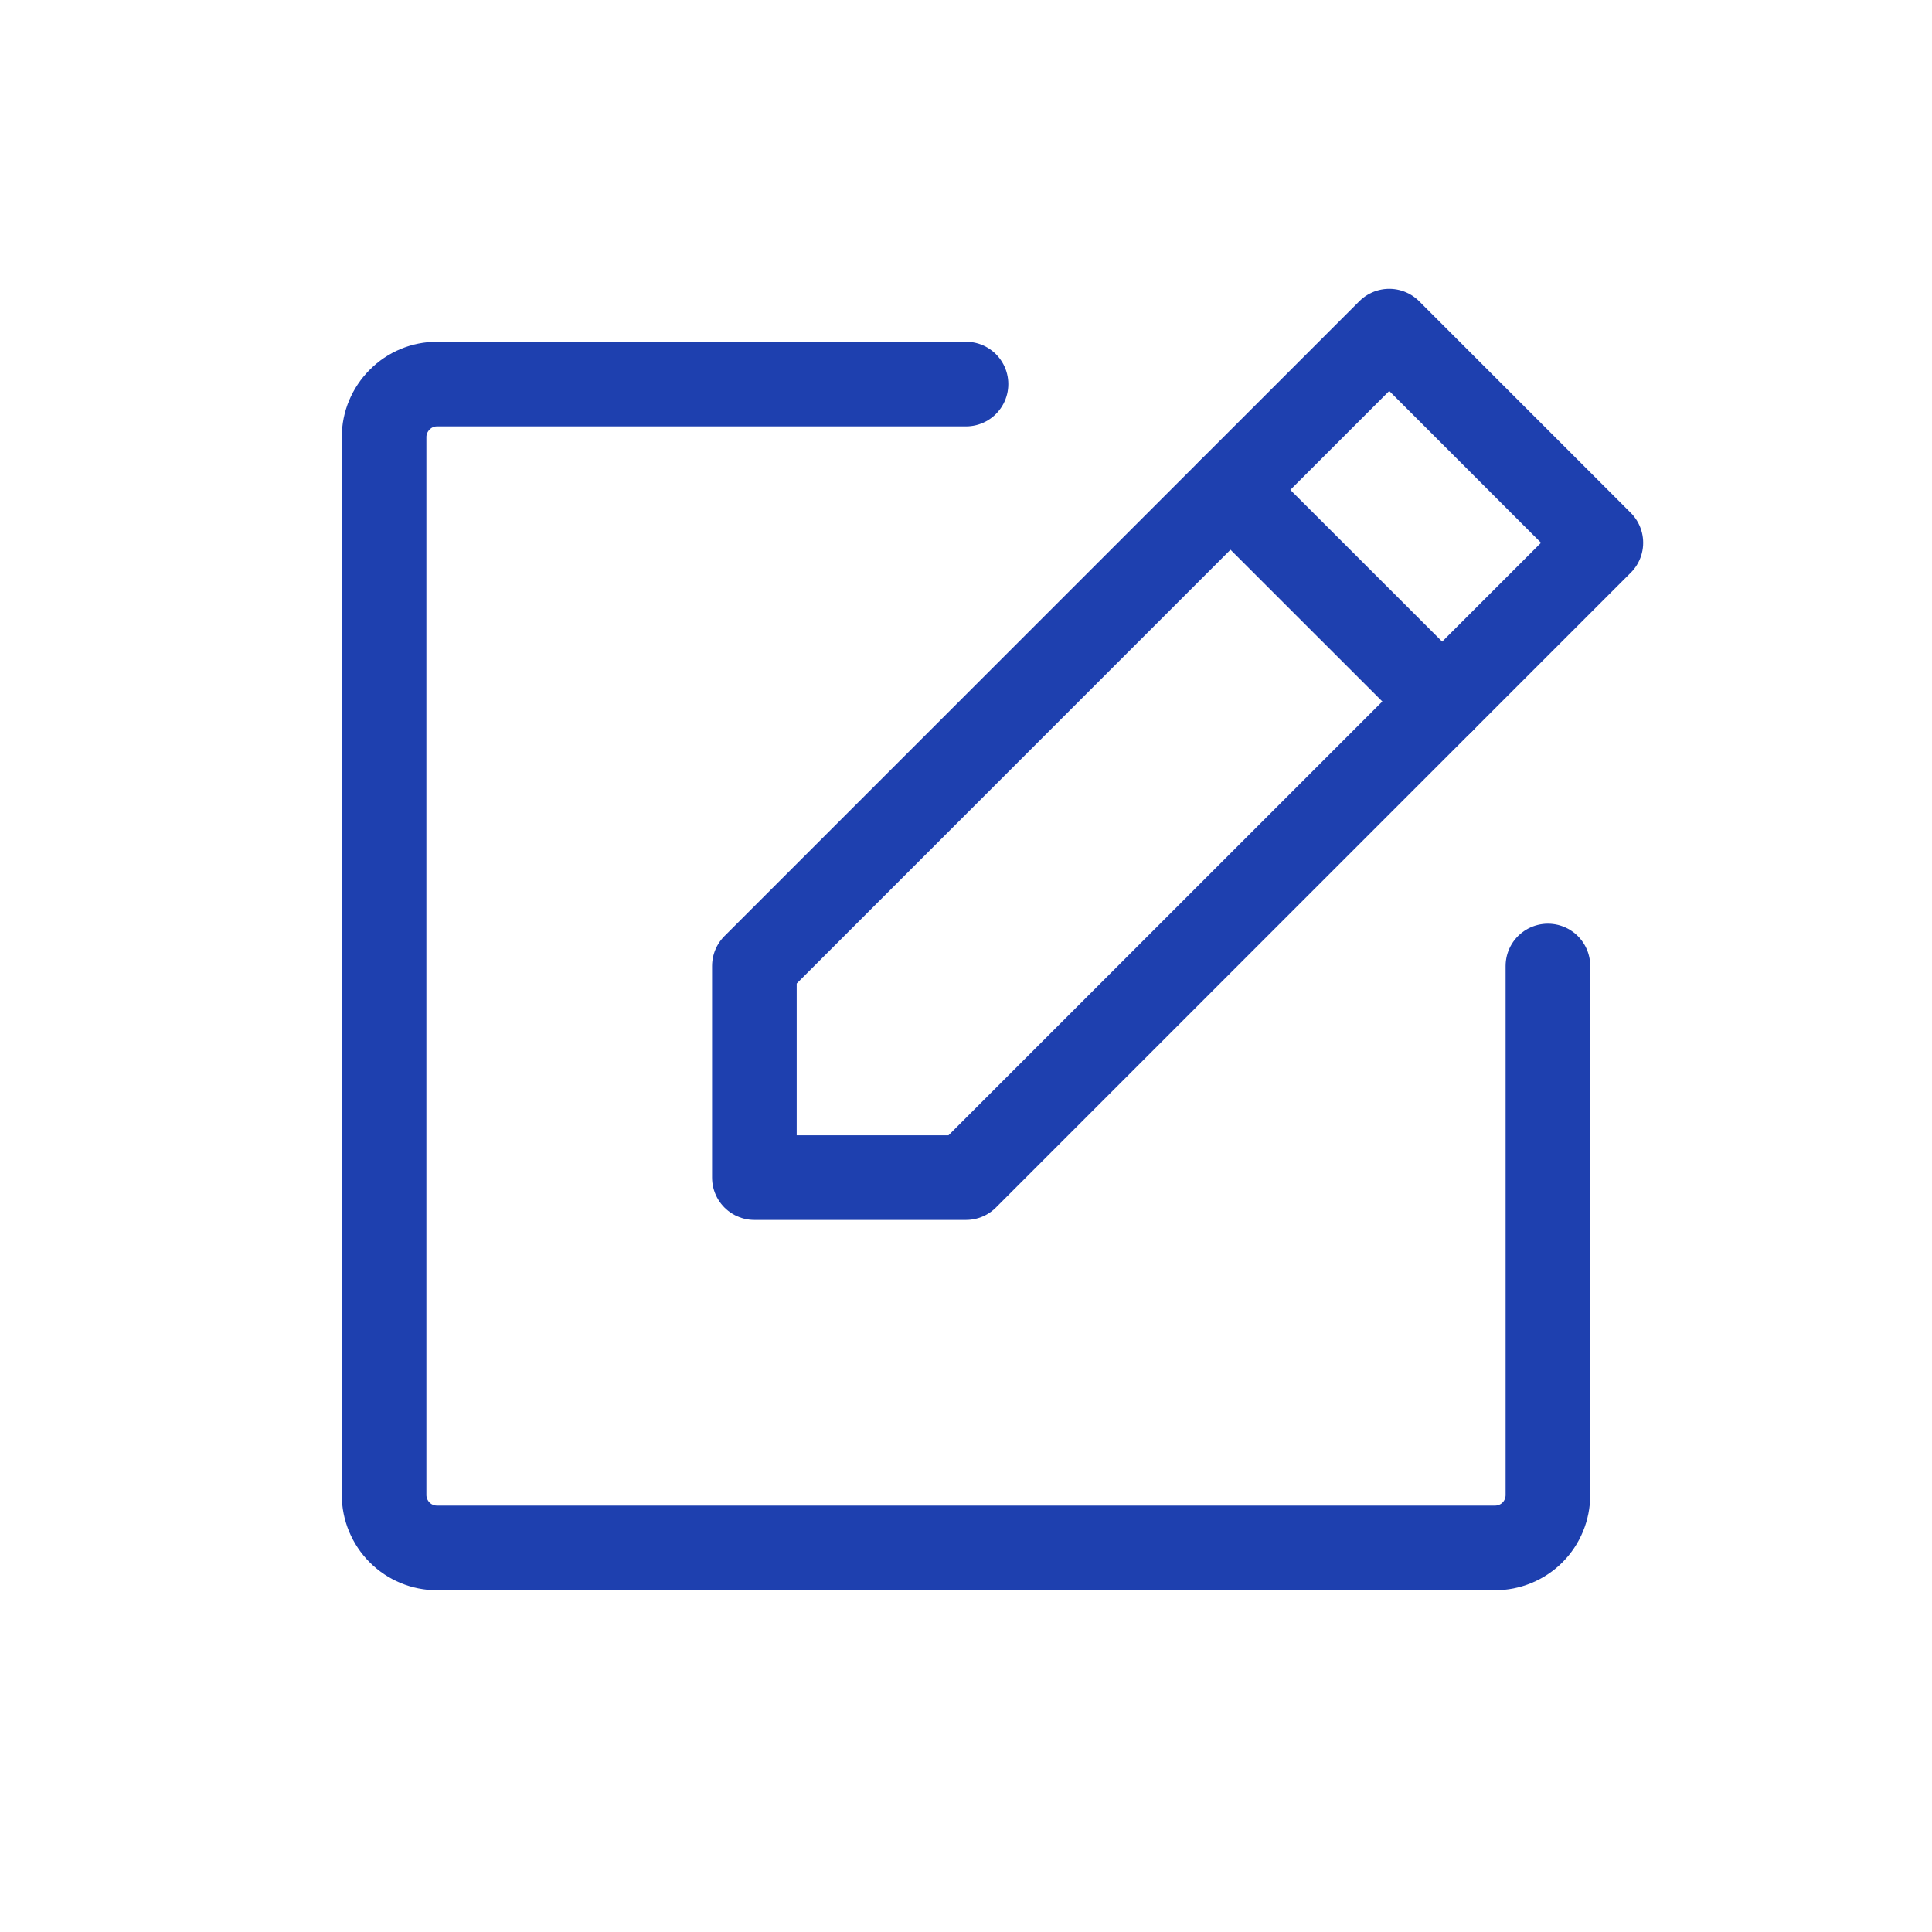 <svg width="15" height="15" viewBox="0 0 15 15" fill="none" xmlns="http://www.w3.org/2000/svg">
<g clip-path="url(#clip0_0_1192)">
<path d="M7.5 9.143H5.857V7.5L10.786 2.571L12.429 4.214L7.5 9.143Z" stroke="#1E40AF" stroke-width="0.657" stroke-linecap="round" stroke-linejoin="round"/>
<path d="M9.554 3.804L11.197 5.446" stroke="#1E40AF" stroke-width="0.657" stroke-linecap="round" stroke-linejoin="round"/>
<path d="M12.018 7.5V11.607C12.018 11.716 11.975 11.821 11.898 11.898C11.821 11.975 11.716 12.018 11.607 12.018H3.393C3.284 12.018 3.18 11.975 3.103 11.898C3.026 11.821 2.982 11.716 2.982 11.607V3.393C2.982 3.284 3.026 3.18 3.103 3.103C3.18 3.025 3.284 2.982 3.393 2.982H7.5" stroke="#1E40AF" stroke-width="0.657" stroke-linecap="round" stroke-linejoin="round"/>
</g>
<defs>
<clipPath id="clip0_0_1192">
<rect width="13.143" height="13.143" fill="white" transform="translate(0.929 0.929)"/>
</clipPath>
</defs>
</svg>
